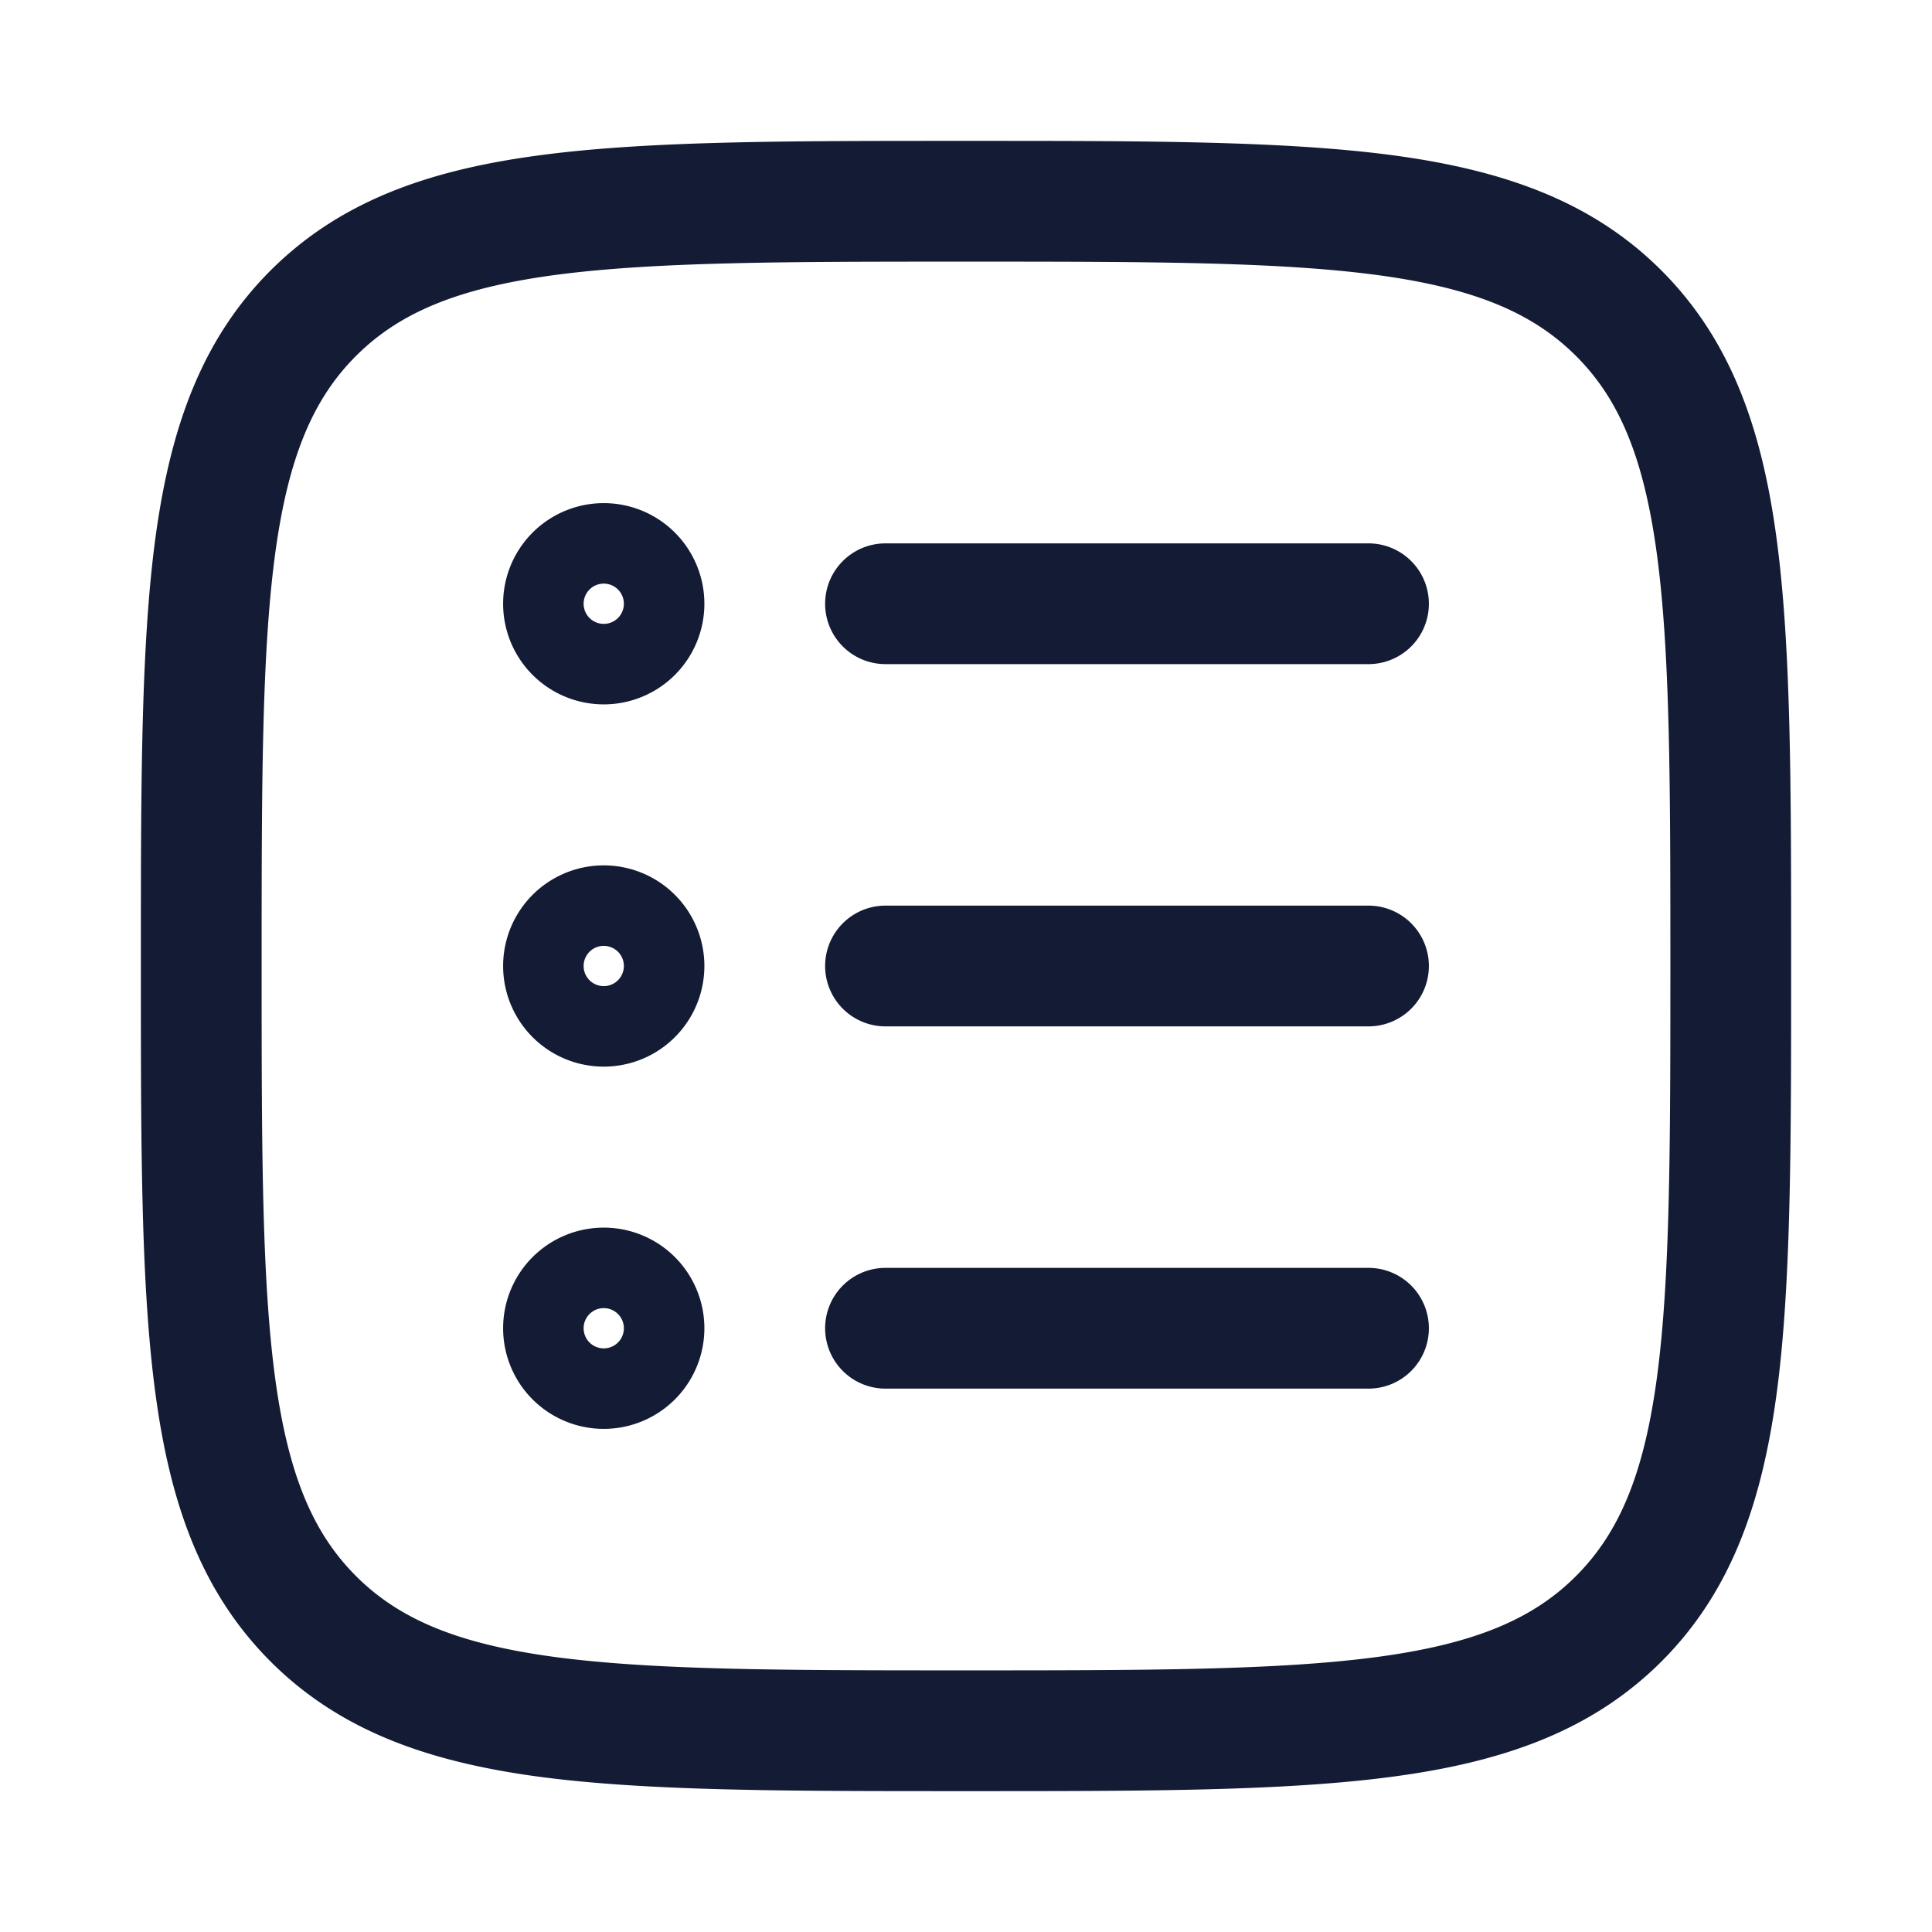<svg xmlns="http://www.w3.org/2000/svg" width="24" height="24" fill="none"><path fill="#141B34" fill-rule="evenodd" d="M11.943 1.75h.114c2.19 0 3.912 0 5.255.18 1.377.186 2.469.573 3.327 1.43.858.86 1.245 1.951 1.43 3.328.181 1.343.181 3.064.181 5.255v.114c0 2.19 0 3.912-.18 5.255-.186 1.377-.573 2.469-1.43 3.327-.86.858-1.951 1.245-3.328 1.43-1.343.181-3.064.181-5.255.181h-.114c-2.19 0-3.912 0-5.255-.18-1.377-.186-2.469-.573-3.327-1.43-.858-.86-1.245-1.951-1.43-3.328-.181-1.343-.181-3.064-.181-5.255v-.114c0-2.19 0-3.912.18-5.255.186-1.377.573-2.469 1.43-3.327.86-.858 1.951-1.245 3.328-1.43 1.343-.181 3.064-.181 5.255-.181M6.888 3.417c-1.21.163-1.933.472-2.466 1.005S3.58 5.678 3.417 6.888C3.252 8.12 3.25 9.74 3.25 12s.002 3.88.167 5.112c.163 1.21.472 1.933 1.005 2.466s1.256.842 2.466 1.005c1.232.165 2.852.167 5.112.167s3.88-.002 5.112-.167c1.21-.163 1.933-.471 2.466-1.005s.842-1.256 1.005-2.466c.165-1.232.167-2.852.167-5.112s-.002-3.88-.167-5.112c-.163-1.21-.471-1.933-1.005-2.466s-1.256-.842-2.466-1.005C15.88 3.252 14.26 3.25 12 3.25s-3.88.002-5.112.167M6.25 7.5a1.25 1.25 0 1 1 2.5 0 1.25 1.25 0 0 1-2.5 0m1.25.25a.25.25 0 1 0 0-.5.25.25 0 0 0 0 .5m2.75-.25a.75.75 0 0 1 .75-.75h6a.75.75 0 0 1 0 1.5h-6a.75.75 0 0 1-.75-.75m-4 4.5a1.25 1.25 0 1 1 2.5 0 1.25 1.25 0 0 1-2.5 0m1.25.25a.25.25 0 1 0 0-.5.25.25 0 0 0 0 .5m3.5-1a.75.75 0 0 0 0 1.5h6a.75.75 0 0 0 0-1.5zm-3.5 4a1.25 1.25 0 1 0 0 2.5 1.25 1.25 0 0 0 0-2.5m.25 1.25a.25.25 0 1 1-.5 0 .25.25 0 0 1 .5 0m2.5 0a.75.75 0 0 1 .75-.75h6a.75.75 0 0 1 0 1.5h-6a.75.75 0 0 1-.75-.75" clip-rule="evenodd"/></svg>